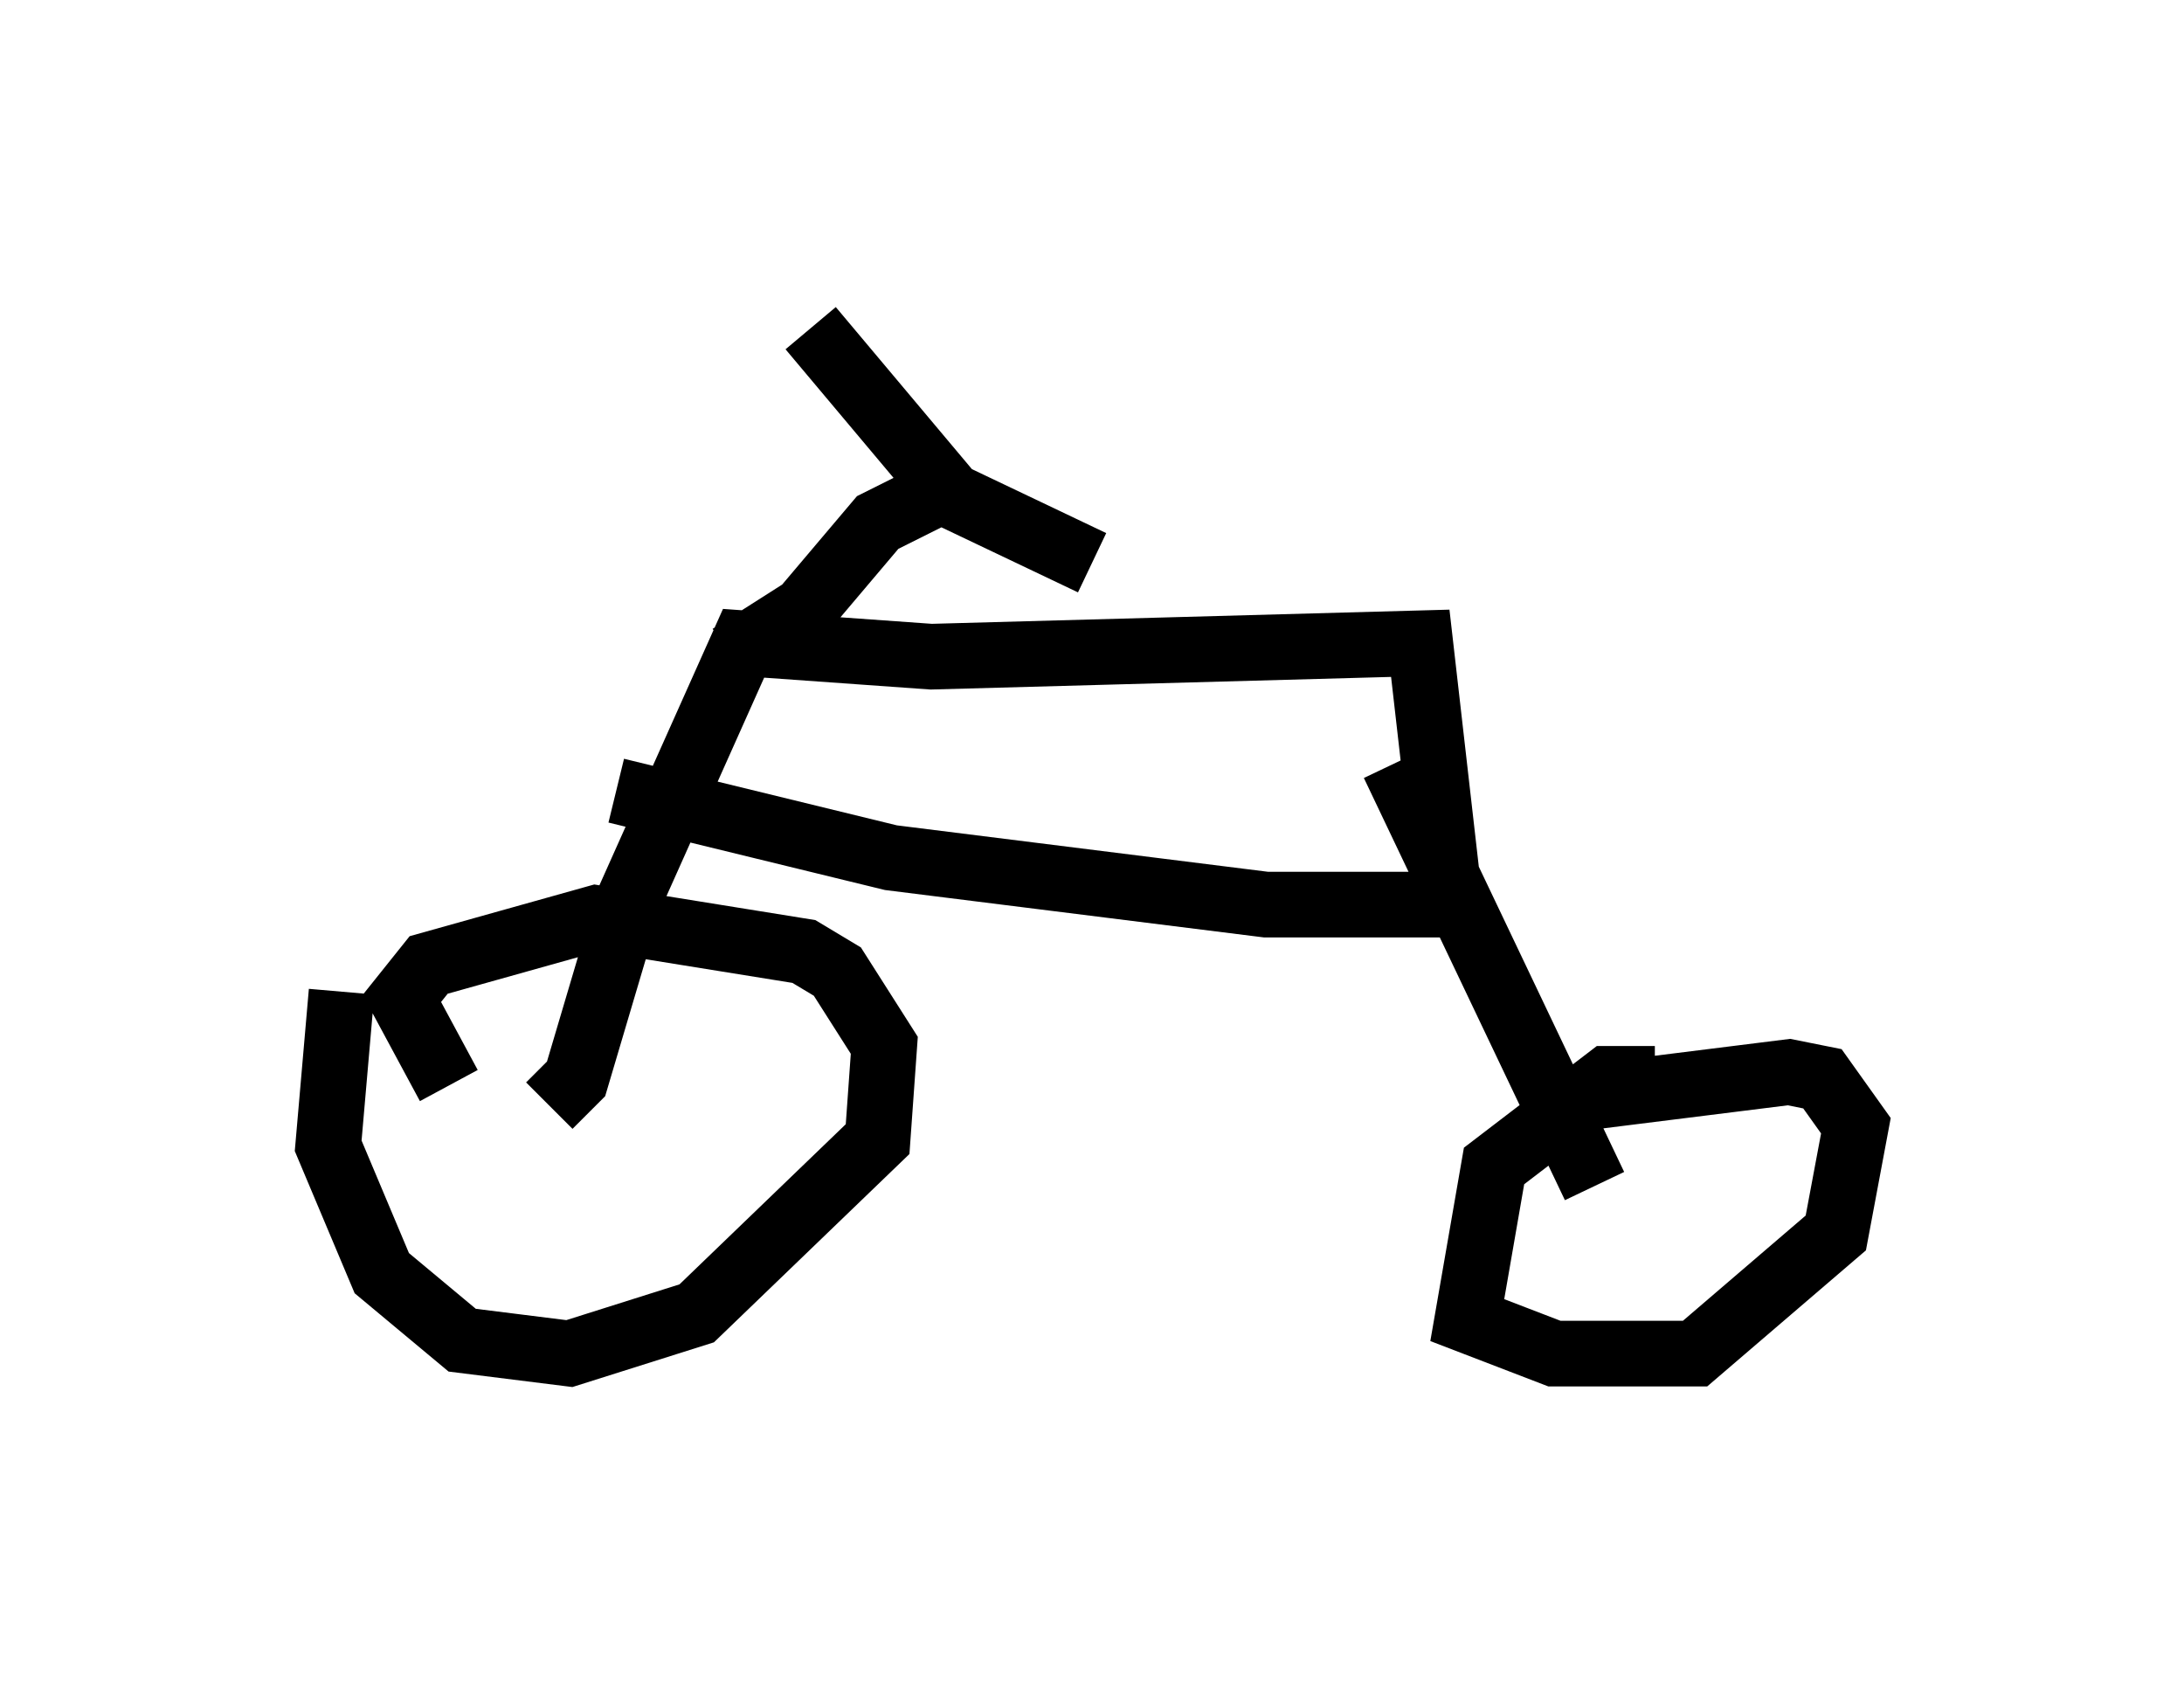 <?xml version="1.0" encoding="utf-8" ?>
<svg baseProfile="full" height="25.619" version="1.1" width="33.275" xmlns="http://www.w3.org/2000/svg" xmlns:ev="http://www.w3.org/2001/xml-events" xmlns:xlink="http://www.w3.org/1999/xlink"><defs /><rect fill="white" height="25.619" width="33.275" x="0" y="0" /><path d="M5.919, 14.596 m-0.715, 0.51 l-0.204, 2.348 0.817, 1.94 l1.225, 1.021 1.633, 0.204 l1.94, -0.613 2.756, -2.654 l0.102, -1.429 -0.715, -1.123 l-0.51, -0.306 -3.165, -0.51 l-2.552, 0.715 -0.408, 0.51 l0.715, 1.327 m1.531, 0.306 l0.408, -0.408 0.817, -2.756 l1.735, -3.879 2.858, 0.204 l7.452, -0.204 0.408, 3.573 l-0.306, 0.408 -2.45, 0.0 l-5.717, -0.715 -4.185, -1.021 m11.842, -0.408 l3.063, 6.431 m0.919, -1.633 l-0.715, 0.0 -1.735, 1.327 l-0.408, 2.348 1.327, 0.51 l2.144, 0.0 2.144, -1.838 l0.306, -1.633 -0.51, -0.715 l-0.51, -0.102 -3.267, 0.408 m-12.863, -6.738 l1.123, -0.715 1.123, -1.327 l1.021, -0.51 m-2.042, -2.45 l2.144, 2.552 2.144, 1.021 " fill="none" stroke="black" stroke-width="1" /></svg>